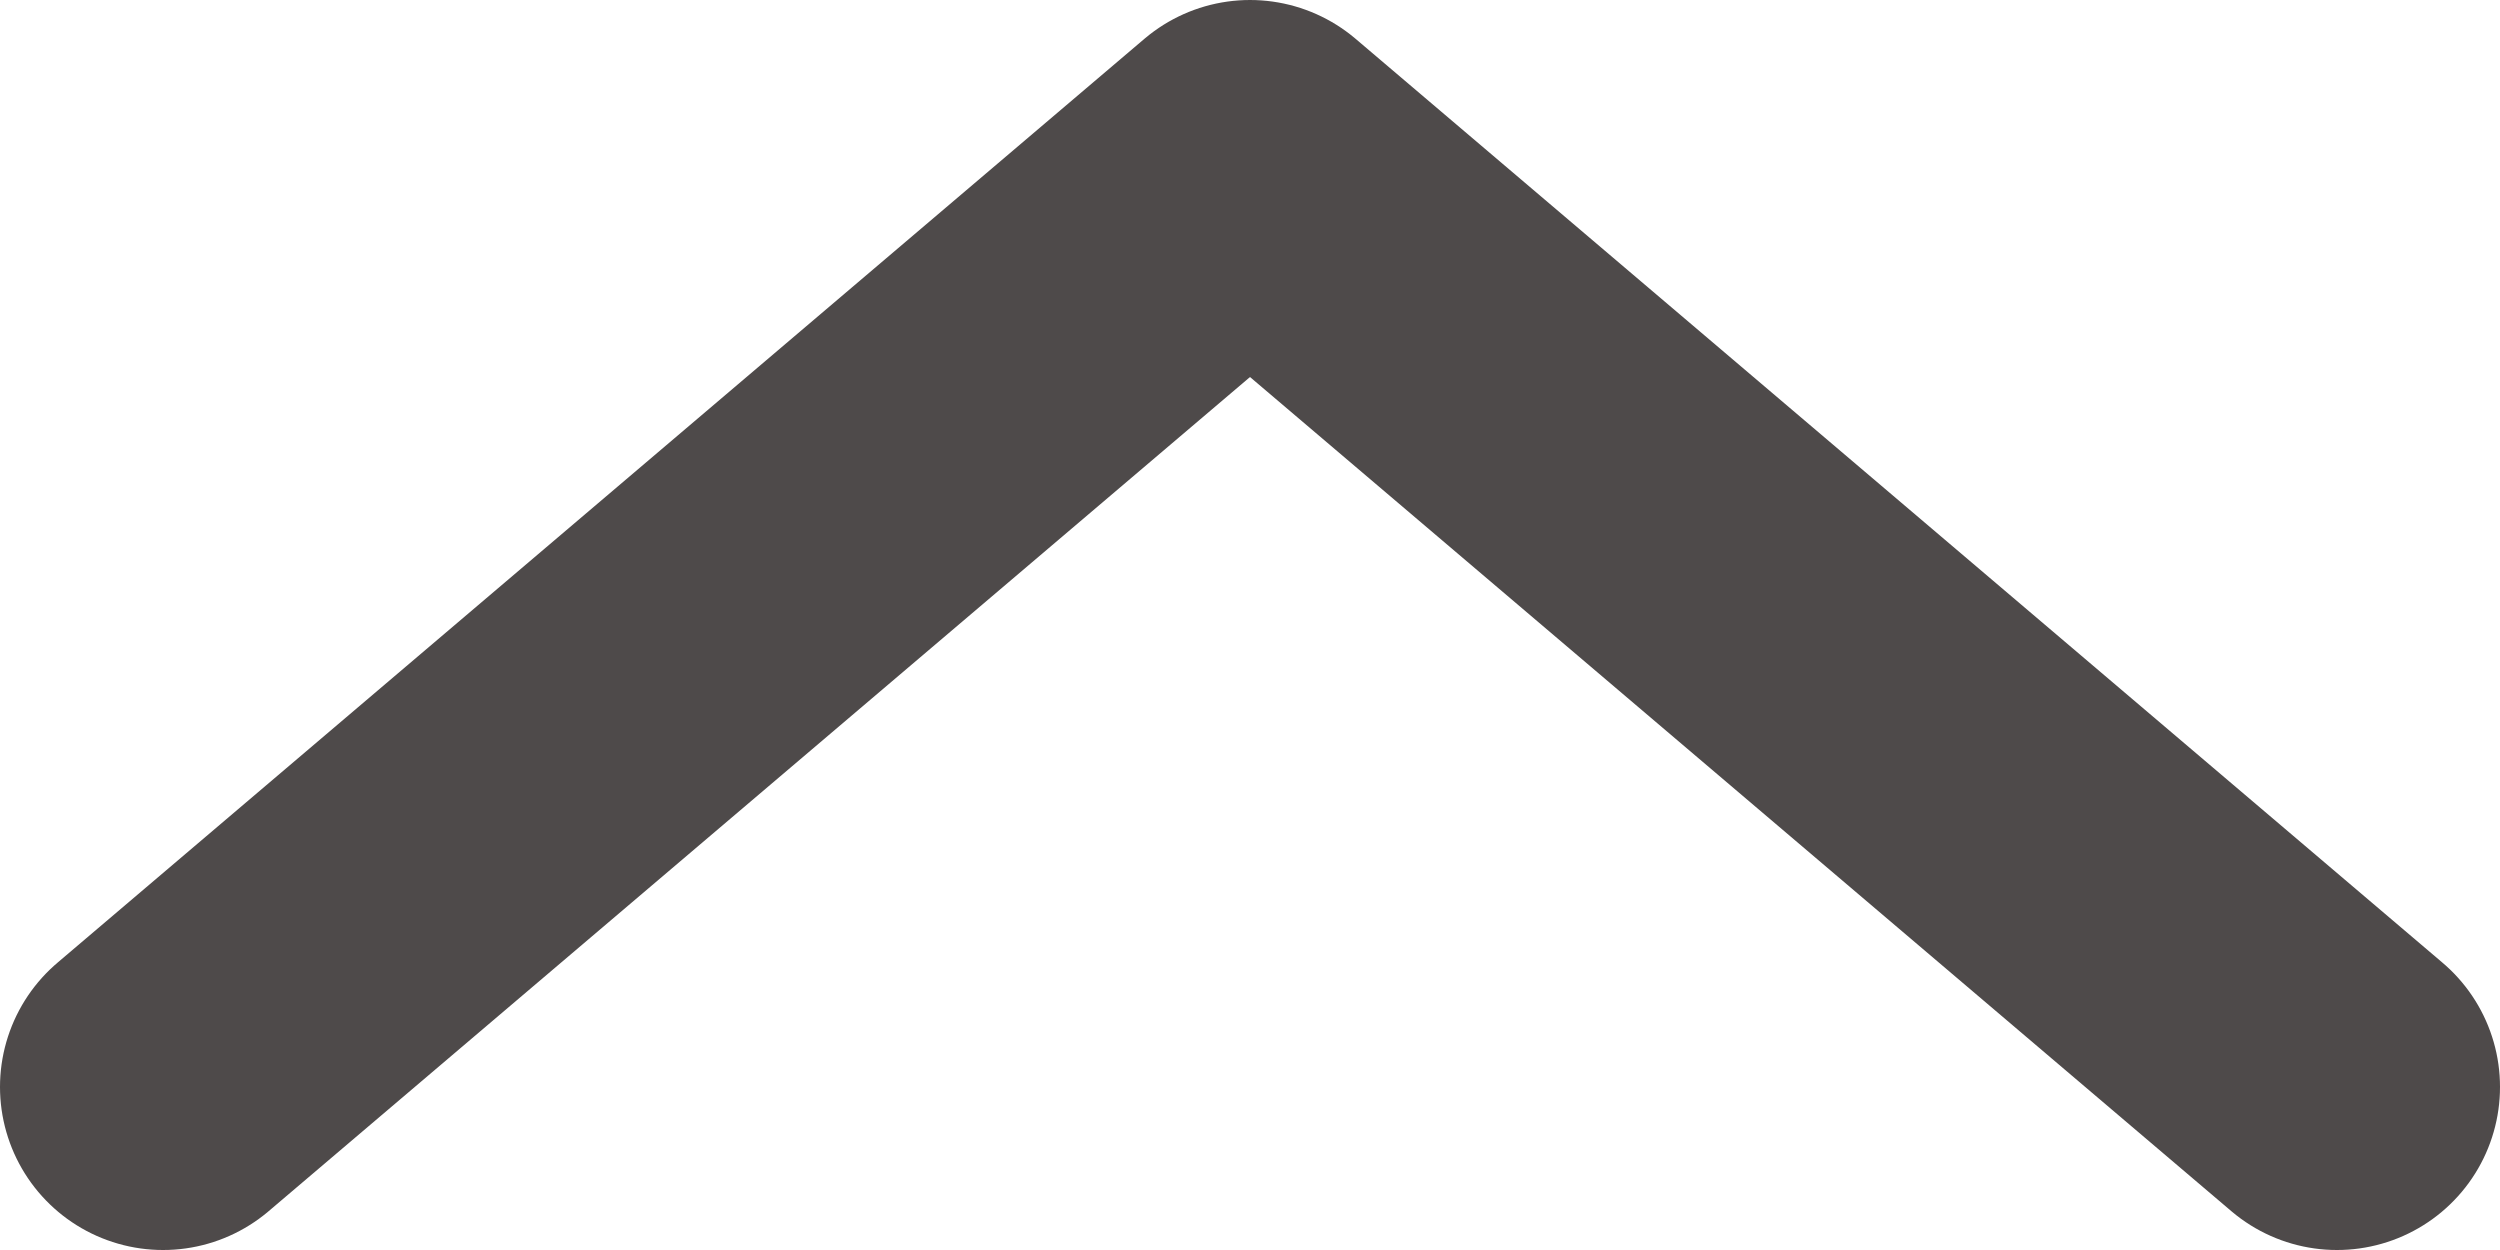 <svg width="46" height="23" viewBox="0 0 46 23" fill="none" xmlns="http://www.w3.org/2000/svg">
<path d="M43 20L23 3L3 20" stroke="#4E4A4A" stroke-width="6" stroke-linecap="round" stroke-linejoin="round"/>
</svg>
